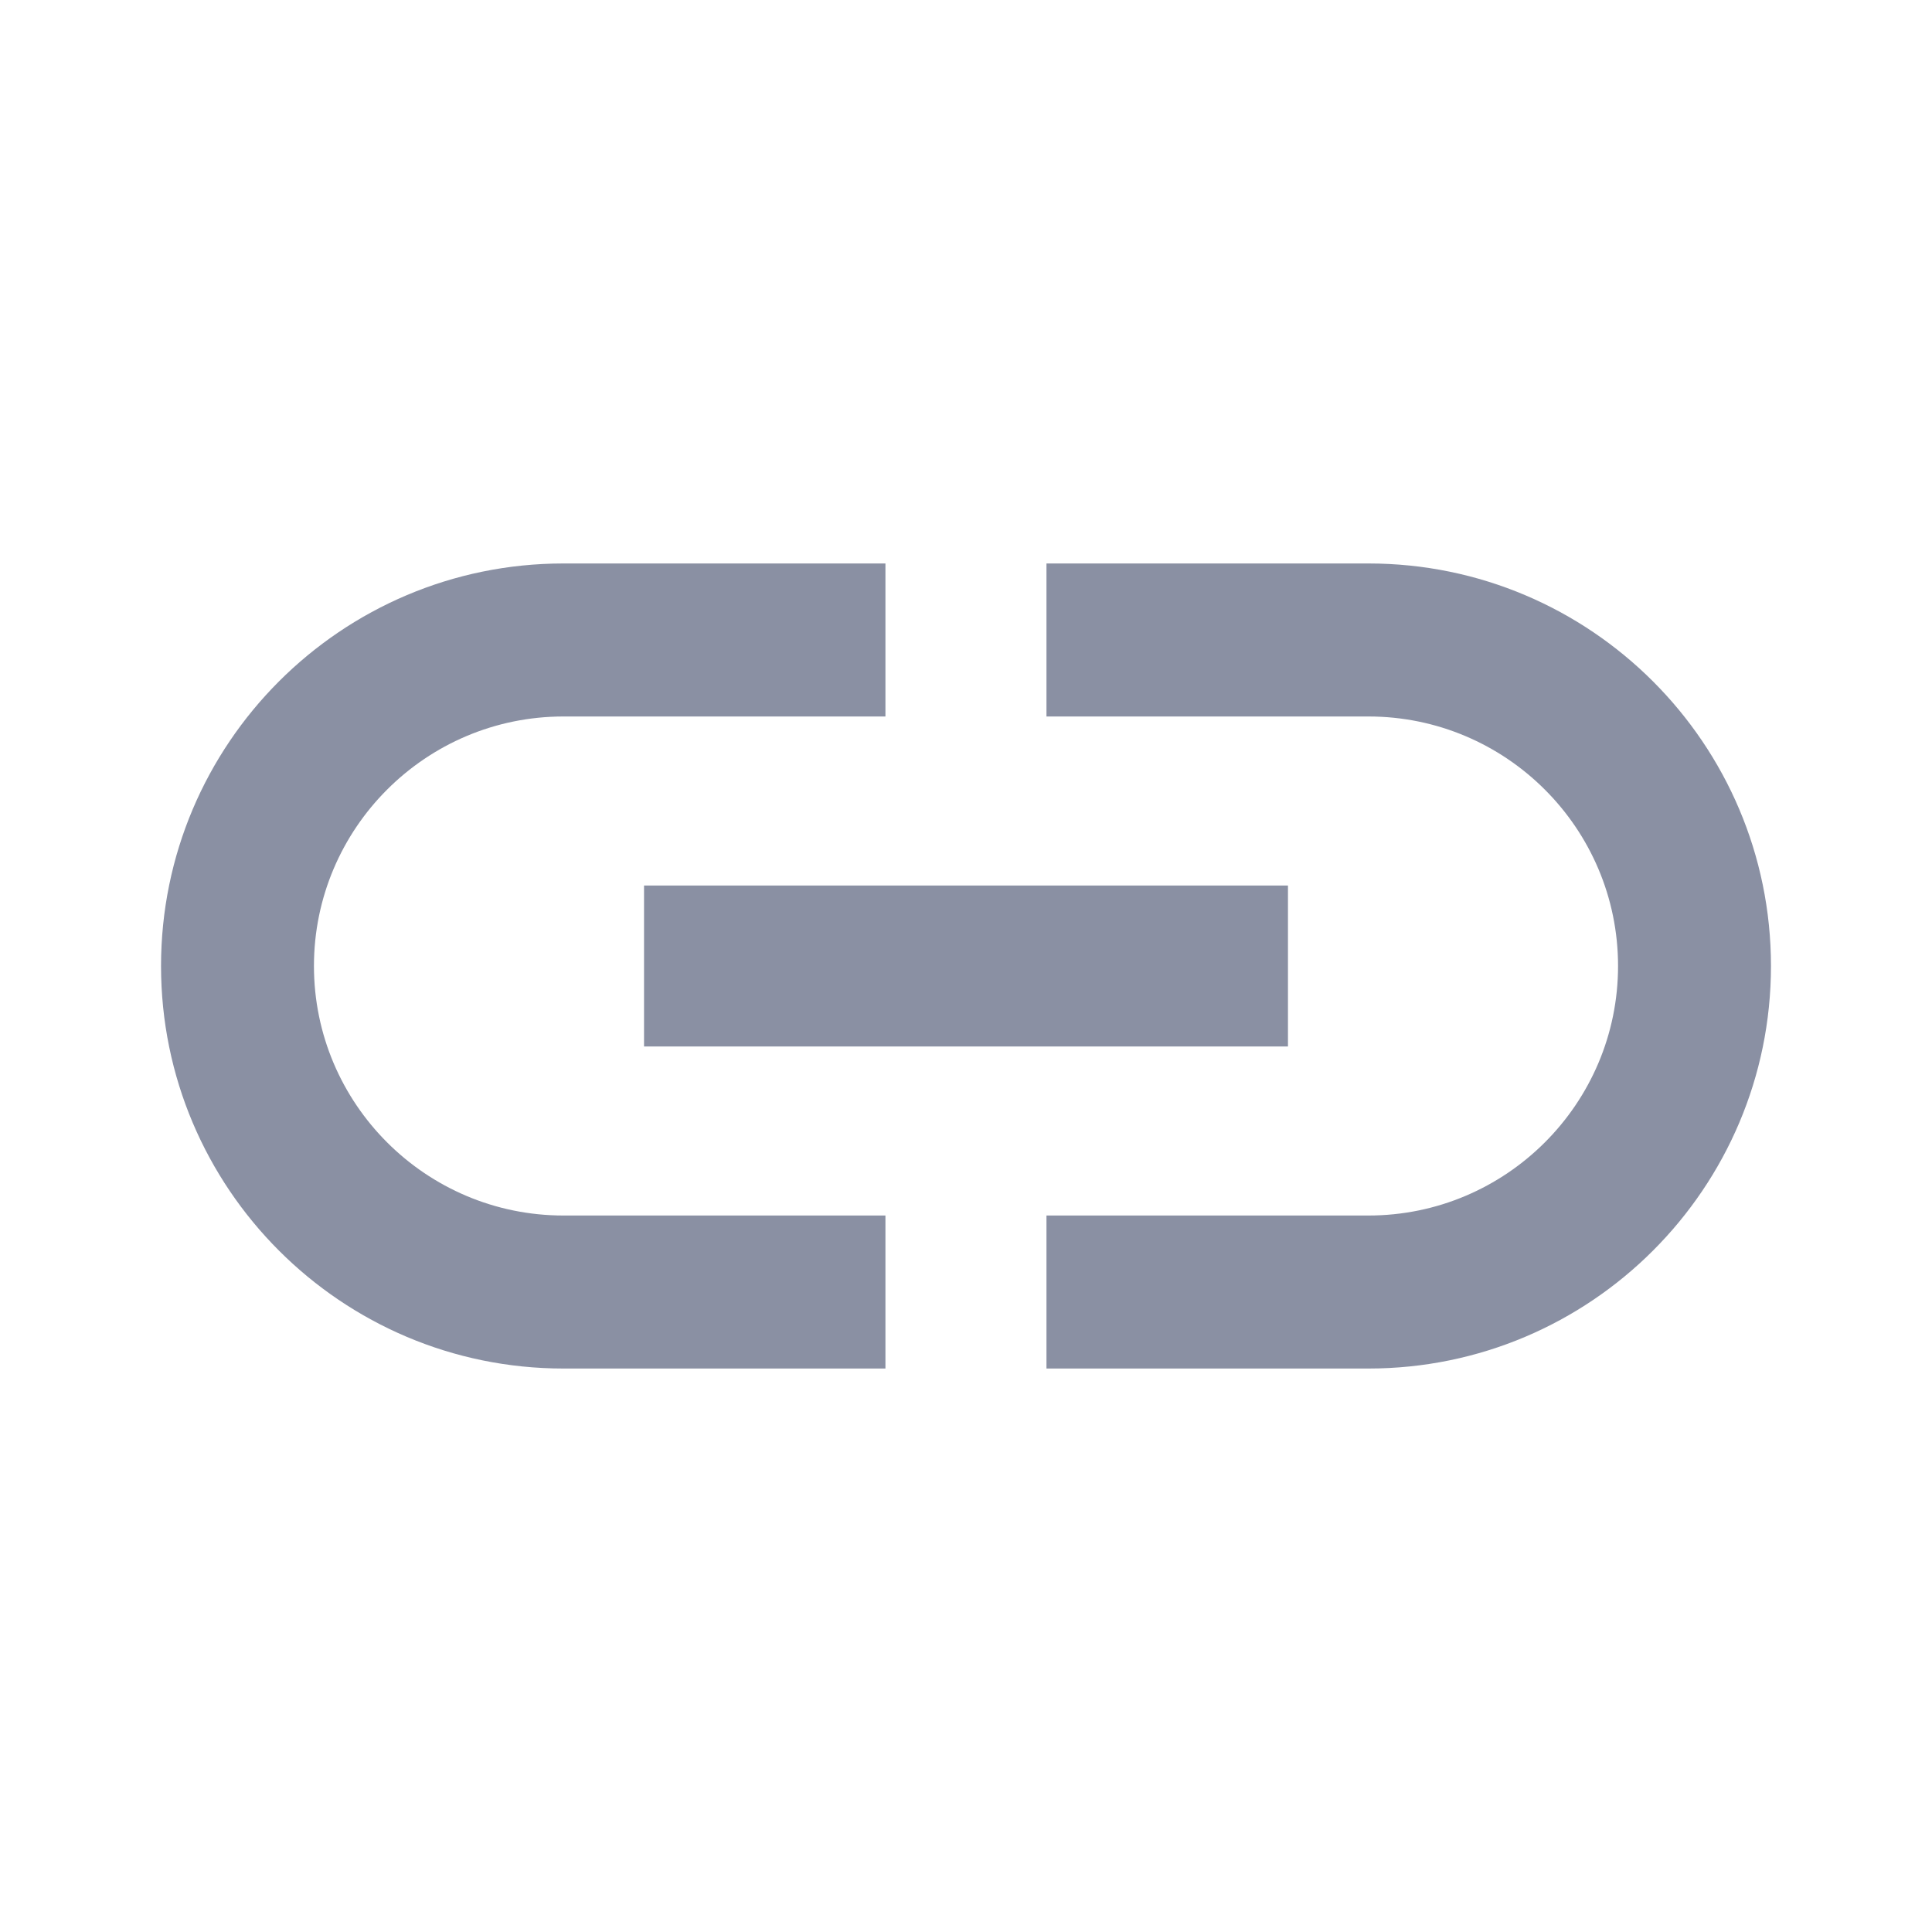  <svg width="20" height="20" viewBox="0 0 20 20" fill="none" xmlns="http://www.w3.org/2000/svg">
   <path d="M3.25 10C3.25 8.575 4.408 7.417 5.833 7.417H9.166V5.833H5.833C3.533 5.833 1.667 7.7 1.667 10C1.667 12.3 3.533 14.167 5.833 14.167H9.166V12.583H5.833C4.408 12.583 3.25 11.425 3.25 10ZM6.667 10.833H13.333V9.167H6.667V10.833ZM14.166 5.833H10.833V7.417H14.166C15.591 7.417 16.75 8.575 16.75 10C16.75 11.425 15.591 12.583 14.166 12.583H10.833V14.167H14.166C16.466 14.167 18.333 12.3 18.333 10C18.333 7.7 16.466 5.833 14.166 5.833Z" fill="#8A90A3" />
 </svg>